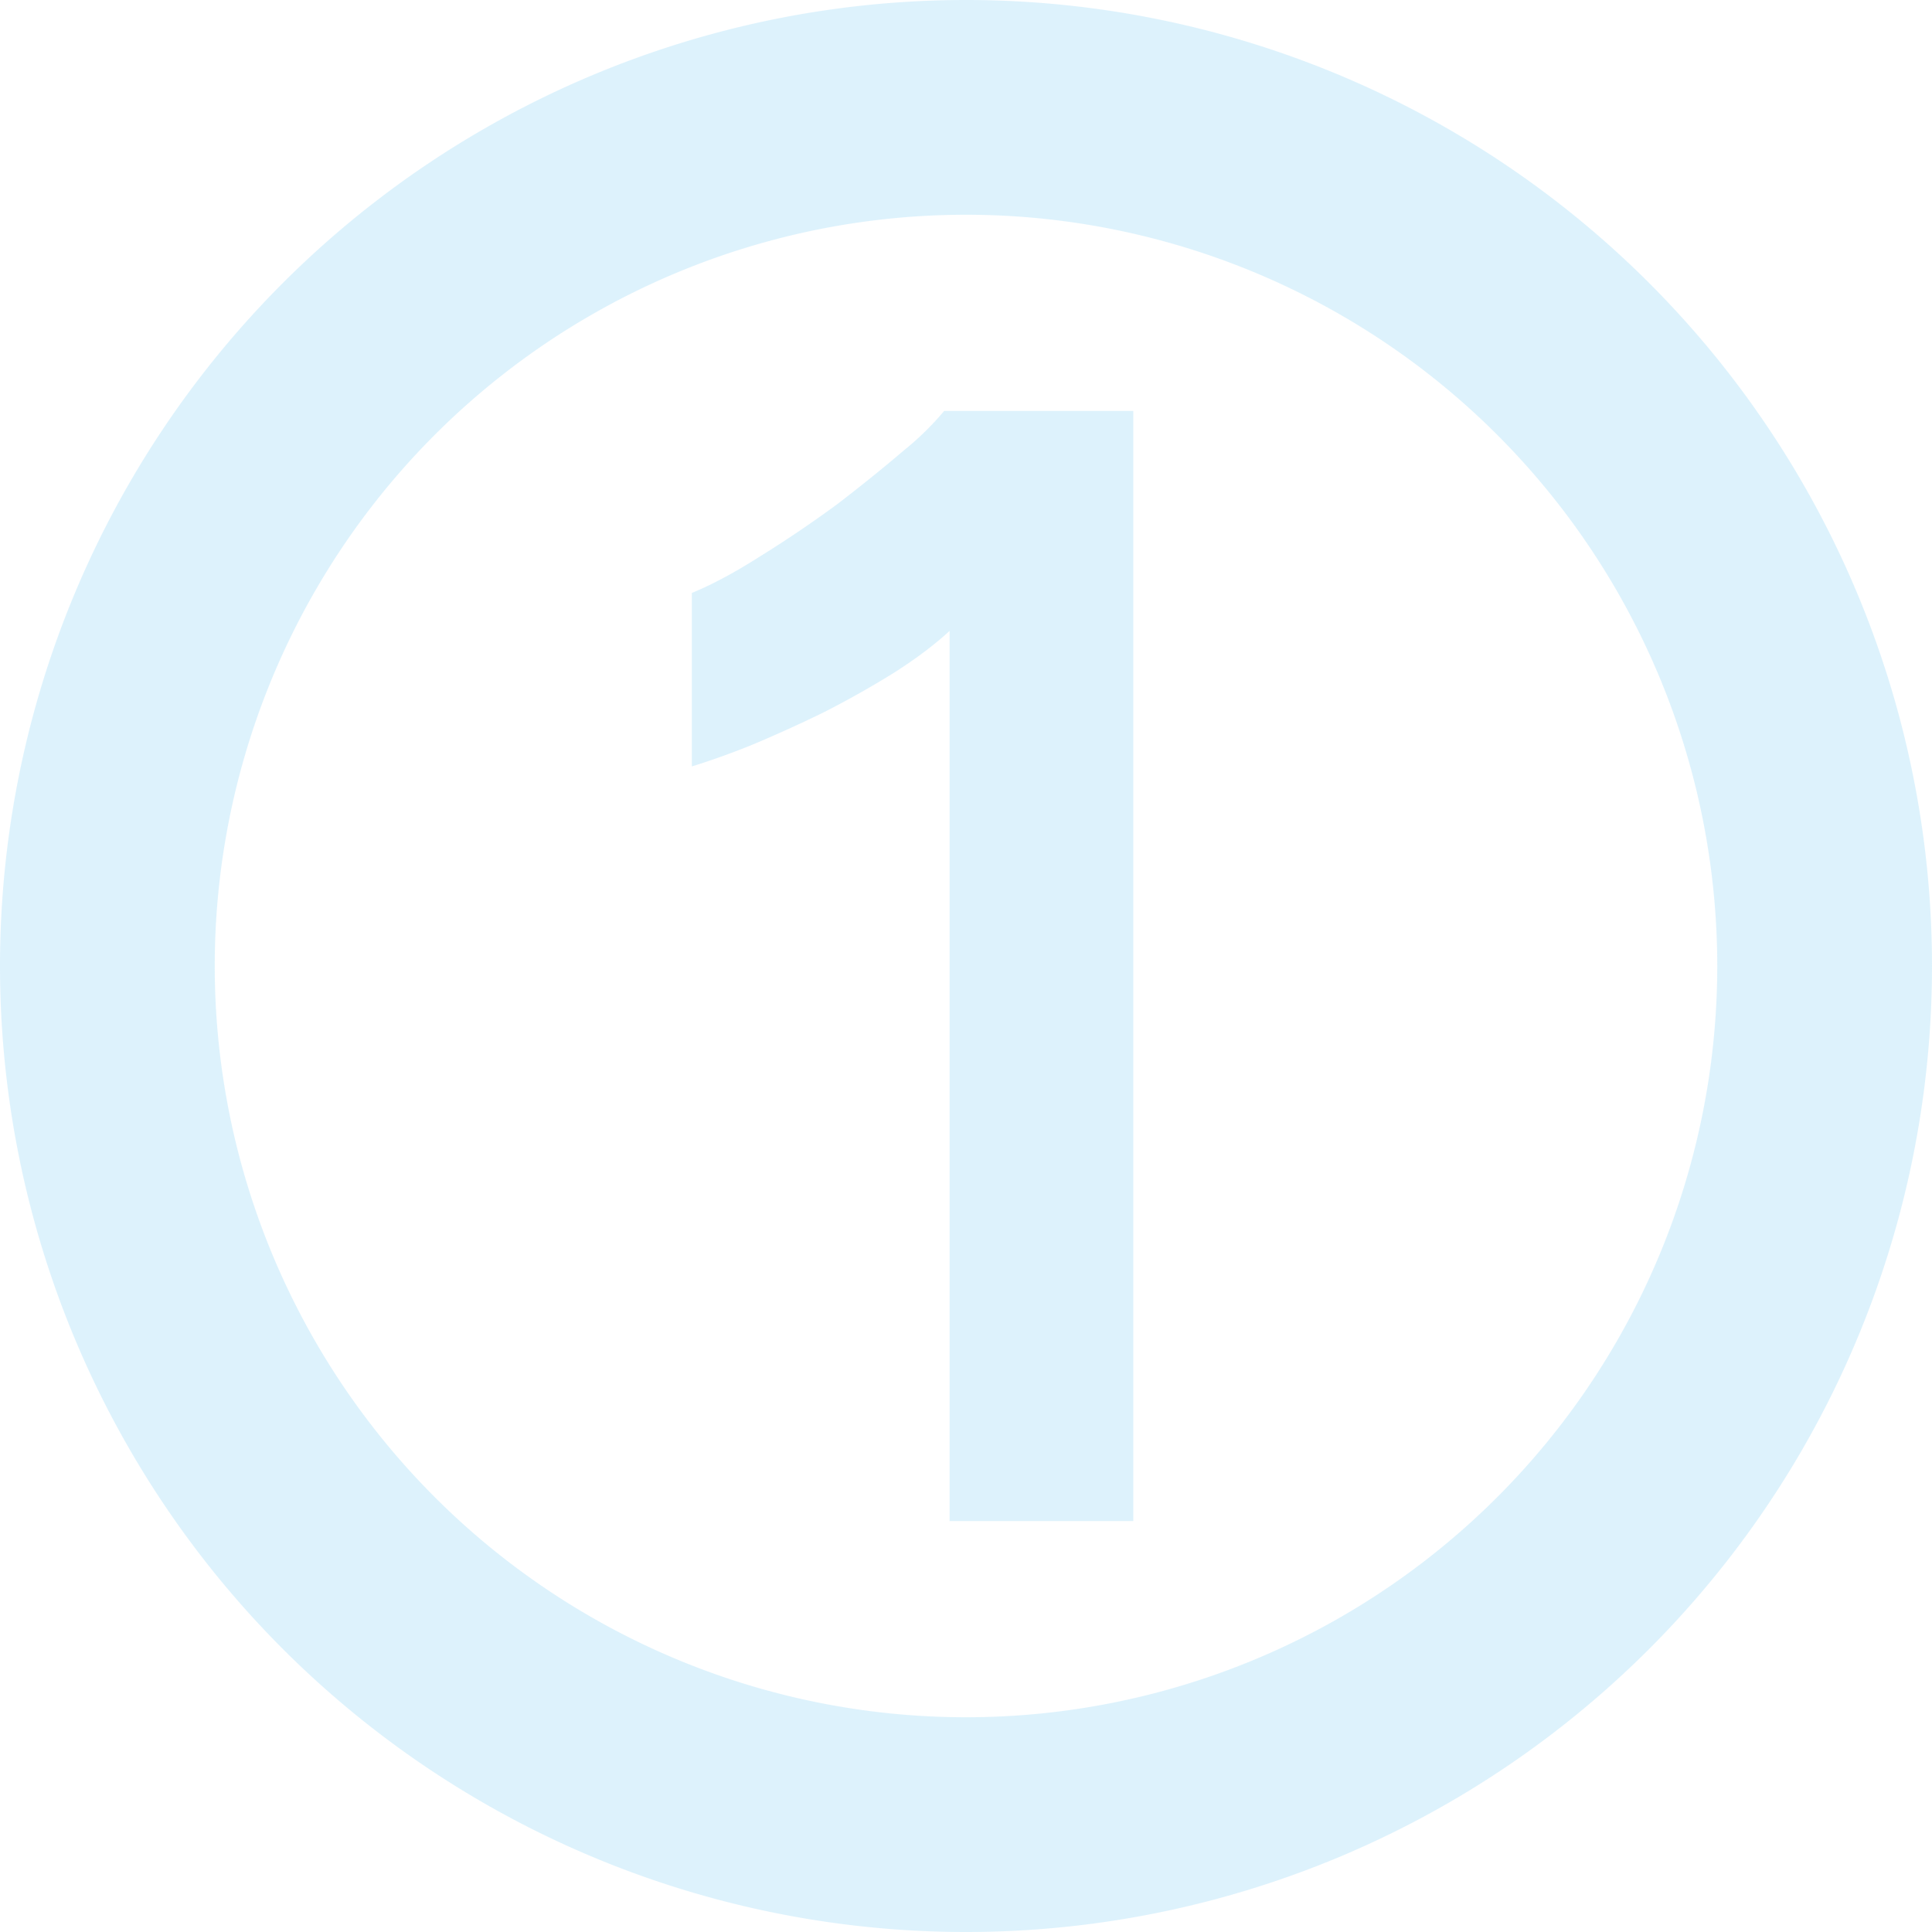 <?xml version="1.0" encoding="UTF-8" standalone="no"?>
<svg
   width="20"
   height="20"
   id="svg9"
   version="1.1"
   sodipodi:docname="numlock-disabled-symbolic.svg"
   inkscape:version="0.92.4 (5da689c313, 2019-01-14)"
   xmlns:inkscape="http://www.inkscape.org/namespaces/inkscape"
   xmlns:sodipodi="http://sodipodi.sourceforge.net/DTD/sodipodi-0.dtd"
   xmlns="http://www.w3.org/2000/svg"
   xmlns:svg="http://www.w3.org/2000/svg"
   xmlns:rdf="http://www.w3.org/1999/02/22-rdf-syntax-ns#"
   xmlns:cc="http://creativecommons.org/ns#"
   xmlns:dc="http://purl.org/dc/elements/1.1/">
  <sodipodi:namedview
     pagecolor="#ffffff"
     bordercolor="#666666"
     borderopacity="1"
     objecttolerance="10"
     gridtolerance="10"
     guidetolerance="10"
     inkscape:pageopacity="0"
     inkscape:pageshadow="2"
     inkscape:window-width="862"
     inkscape:window-height="480"
     id="namedview6"
     showgrid="false"
     inkscape:zoom="9.8333333"
     inkscape:cx="1.0677966"
     inkscape:cy="12"
     inkscape:window-x="0"
     inkscape:window-y="25"
     inkscape:window-maximized="0"
     inkscape:current-layer="svg9"
     inkscape:showpageshadow="0"
     inkscape:pagecheckerboard="0"
     inkscape:deskcolor="#d1d1d1" />
  <defs
     id="defs3">
    <style
       id="current-color-scheme" />
  </defs>
  <path
     d="M 10,0 A 10,10 0 0 0 0,10 10,10 0 0 0 10,20 10,10 0 0 0 20,10 10,10 0 0 0 10,0 Z m 0,2.223 A 7.778,7.778 0 0 1 17.777,10 7.778,7.778 0 0 1 10,17.777 7.778,7.778 0 0 1 2.223,10 7.778,7.778 0 0 1 10,2.223 Z M 9.775,4.253 A 3.008,3.008 0 0 1 9.355,4.664 C 9.149,4.84 8.919,5.026 8.665,5.221 8.409,5.409 8.145,5.588 7.871,5.758 7.604,5.928 7.368,6.054 7.162,6.138 V 7.934 A 7.78,7.78 0 0 0 7.799,7.705 C 8.042,7.602 8.289,7.491 8.537,7.369 a 9.82,9.82 0 0 0 0.71,-0.4 C 9.477,6.823 9.672,6.677 9.83,6.531 v 9.215 h 1.902 V 4.254 H 9.775 Z"
     id="path823"
     inkscape:connector-curvature="0"
     style="opacity:0.5;fill:#bde6fb;fill-opacity:1;stroke-width:2.5" />
</svg>
